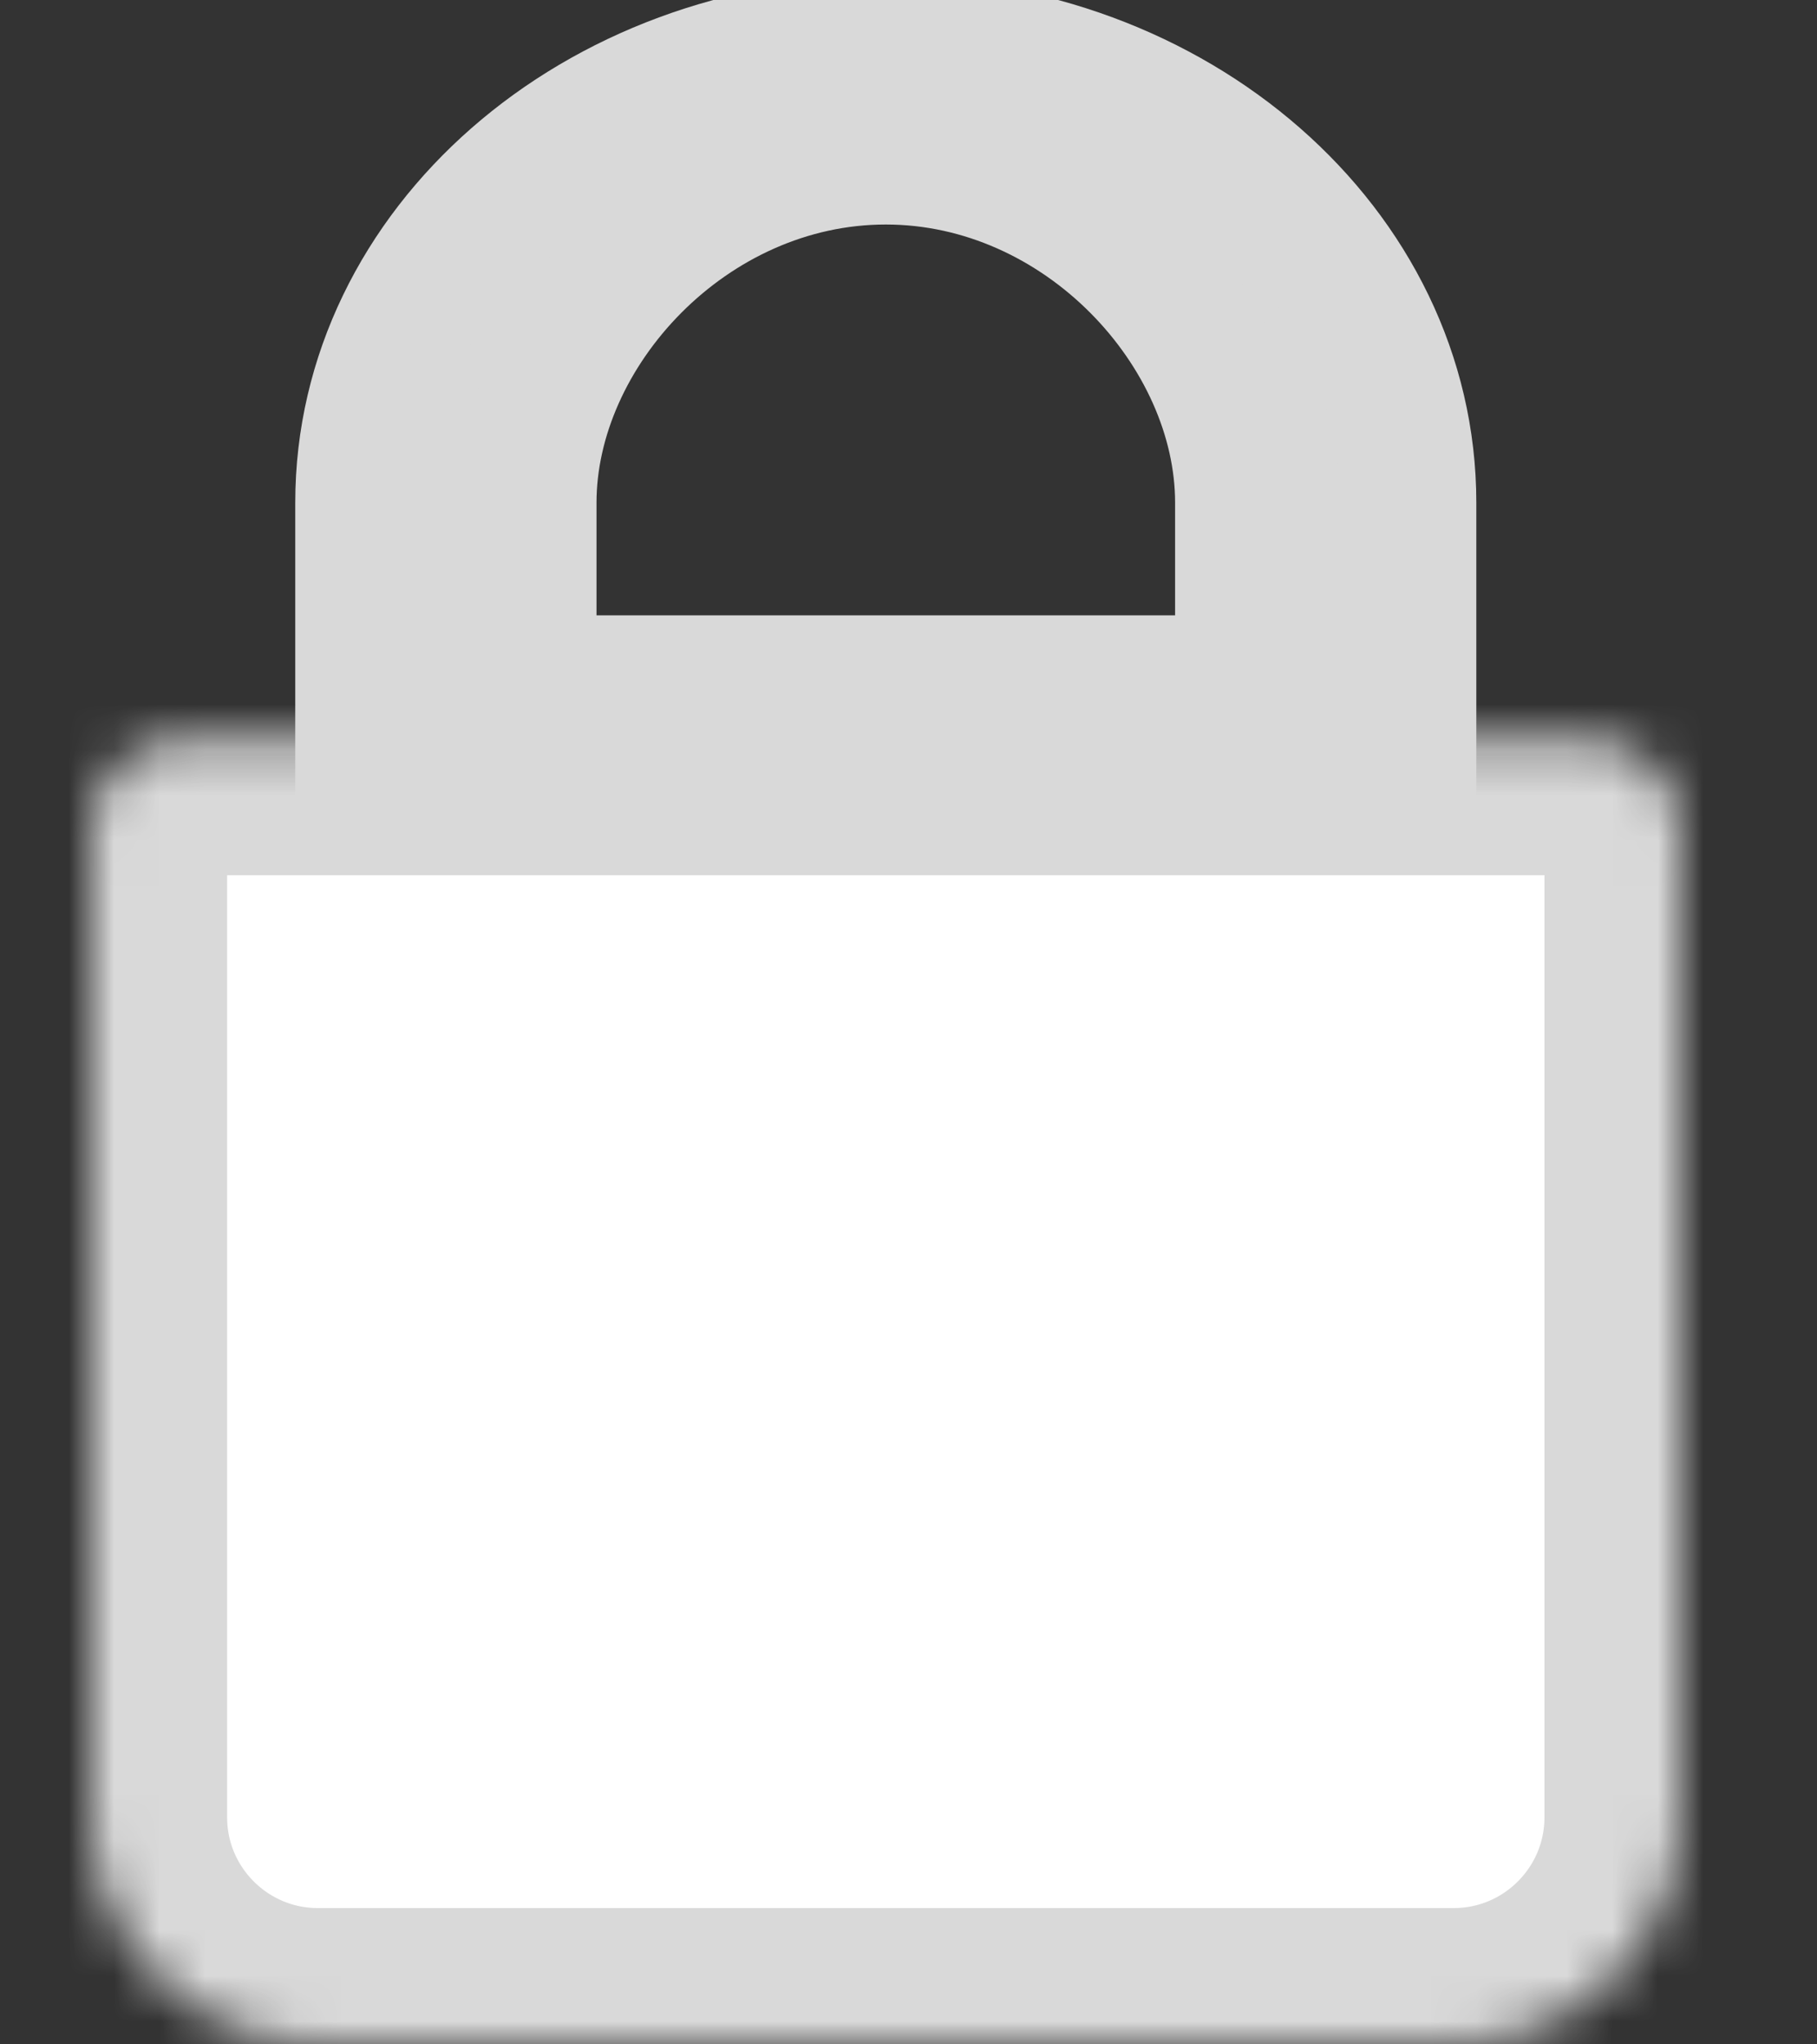 <svg width="40" height="45" viewBox="0 0 40 45" fill="none" xmlns="http://www.w3.org/2000/svg">
<rect x="0" y="0" width="40" height="45" fill="#333333" stroke="none"/>
<g clip-path="url(#clip0_17_56)">
<mask id="path-1-inside-1_17_56" fill="white">
<path d="M2 18.265C2 17.161 2.895 16.265 4 16.265H35C36.105 16.265 37 17.161 37 18.265V40C37 42.761 34.761 45 32 45H7C4.239 45 2 42.761 2 40V18.265Z"/>
</mask>
<path d="M2 18.265C2 17.161 2.895 16.265 4 16.265H35C36.105 16.265 37 17.161 37 18.265V40C37 42.761 34.761 45 32 45H7C4.239 45 2 42.761 2 40V18.265Z" fill="white" stroke="#D9D9D9" stroke-width="6" mask="url(#path-1-inside-1_17_56)"/>
<path fill-rule="evenodd" clip-rule="evenodd" d="M8 11.064C8 5.506 13.149 1 19.5 1C25.851 1 31 5.506 31 11.064V16.265C31 16.265 25.085 16.265 18.733 16.265C12.382 16.265 8 16.265 8 16.265L8 11.064ZM19.5 3.442C15.154 3.442 11.632 7.261 11.632 11.064L11.632 15.044H19.621H27.369V11.064C27.369 7.261 23.846 3.442 19.5 3.442Z" fill="#D9D9D9" stroke="#D9D9D9" stroke-width="3"/>
</g>
<defs>
<clipPath id="clip0_17_56">
<rect width="40" height="45" fill="white"/>
</clipPath>
</defs>
</svg>
